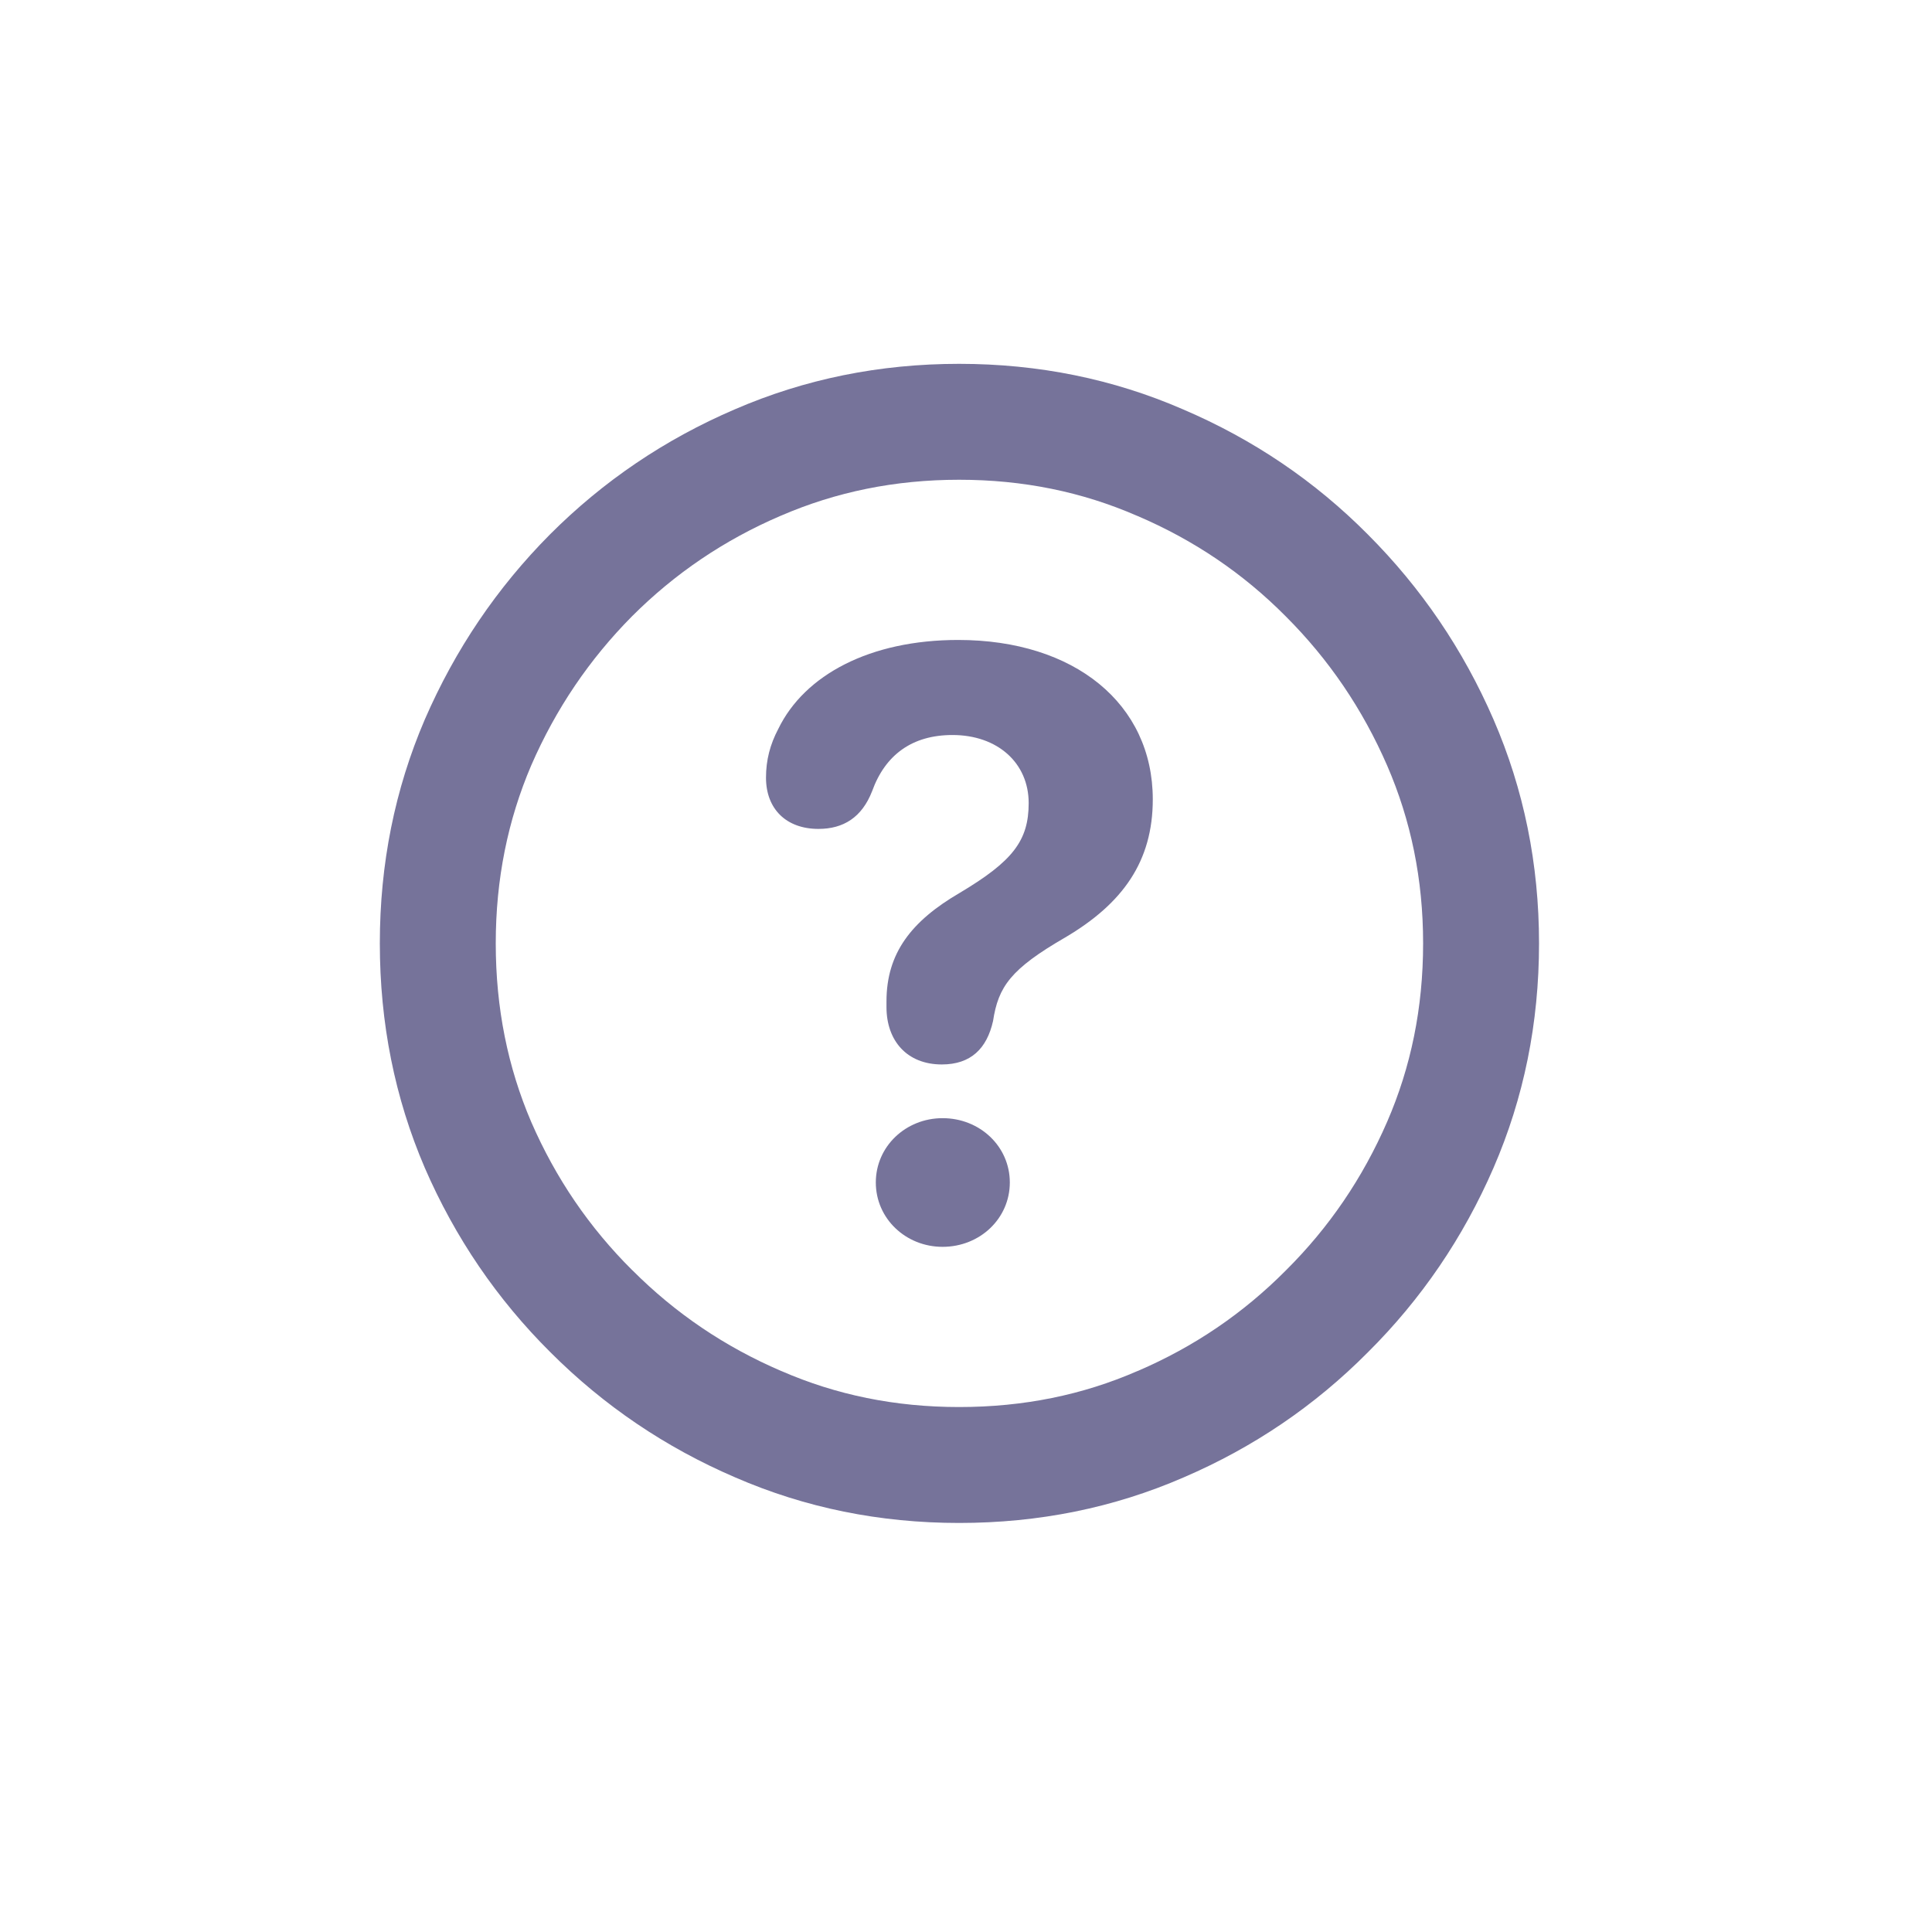 <svg width="25" height="25" viewBox="0 0 25 25" fill="none" xmlns="http://www.w3.org/2000/svg">
<path d="M12.187 13.774C12.563 13.774 12.77 13.568 12.85 13.212C12.918 12.767 13.078 12.539 13.783 12.131C14.53 11.691 14.917 11.145 14.917 10.344C14.917 9.108 13.905 8.281 12.399 8.281C11.259 8.281 10.411 8.732 10.071 9.432C9.965 9.633 9.912 9.835 9.912 10.063C9.912 10.466 10.172 10.726 10.591 10.726C10.914 10.726 11.153 10.577 11.285 10.238C11.455 9.766 11.805 9.511 12.325 9.511C12.908 9.511 13.311 9.872 13.311 10.392C13.311 10.879 13.104 11.145 12.42 11.553C11.794 11.918 11.471 12.332 11.471 12.958V13.032C11.471 13.467 11.736 13.774 12.187 13.774ZM12.197 16.134C12.68 16.134 13.067 15.768 13.067 15.301C13.067 14.835 12.68 14.469 12.197 14.469C11.72 14.469 11.333 14.835 11.333 15.301C11.333 15.768 11.72 16.134 12.197 16.134Z" fill="#76739A"/>
<path fill-rule="evenodd" clip-rule="evenodd" d="M14.723 17.74C15.452 17.427 16.086 16.995 16.636 16.442L16.643 16.435C17.197 15.884 17.632 15.247 17.95 14.515C18.257 13.808 18.415 13.044 18.415 12.207C18.415 11.377 18.257 10.615 17.95 9.907C17.631 9.174 17.196 8.534 16.639 7.977L16.635 7.973C16.087 7.421 15.452 6.99 14.718 6.676L14.71 6.673C14.002 6.365 13.241 6.208 12.411 6.208C11.581 6.208 10.817 6.365 10.103 6.674L10.1 6.675C9.371 6.988 8.733 7.42 8.178 7.975C7.627 8.531 7.193 9.171 6.874 9.904C6.571 10.613 6.415 11.376 6.415 12.207C6.415 13.045 6.571 13.81 6.874 14.518C7.192 15.249 7.626 15.884 8.18 16.435L8.184 16.438C8.739 16.994 9.377 17.426 10.107 17.74L10.113 17.742C10.82 18.05 11.581 18.207 12.411 18.207C13.247 18.207 14.01 18.05 14.717 17.742L14.723 17.74ZM5.497 15.112C5.89 16.017 6.432 16.812 7.123 17.499C7.814 18.19 8.611 18.73 9.515 19.118C10.419 19.511 11.384 19.707 12.411 19.707C13.443 19.707 14.411 19.511 15.315 19.118C16.219 18.73 17.014 18.19 17.7 17.499C18.391 16.812 18.933 16.017 19.326 15.112C19.718 14.208 19.915 13.24 19.915 12.207C19.915 11.18 19.718 10.214 19.326 9.31C18.933 8.405 18.391 7.608 17.7 6.916C17.014 6.225 16.216 5.685 15.308 5.297C14.404 4.904 13.438 4.708 12.411 4.708C11.384 4.708 10.416 4.904 9.508 5.297C8.604 5.685 7.806 6.225 7.116 6.916C6.429 7.608 5.89 8.405 5.497 9.31C5.109 10.214 4.915 11.18 4.915 12.207C4.915 13.24 5.109 14.208 5.497 15.112Z" fill="#76739A"/>
</svg>
